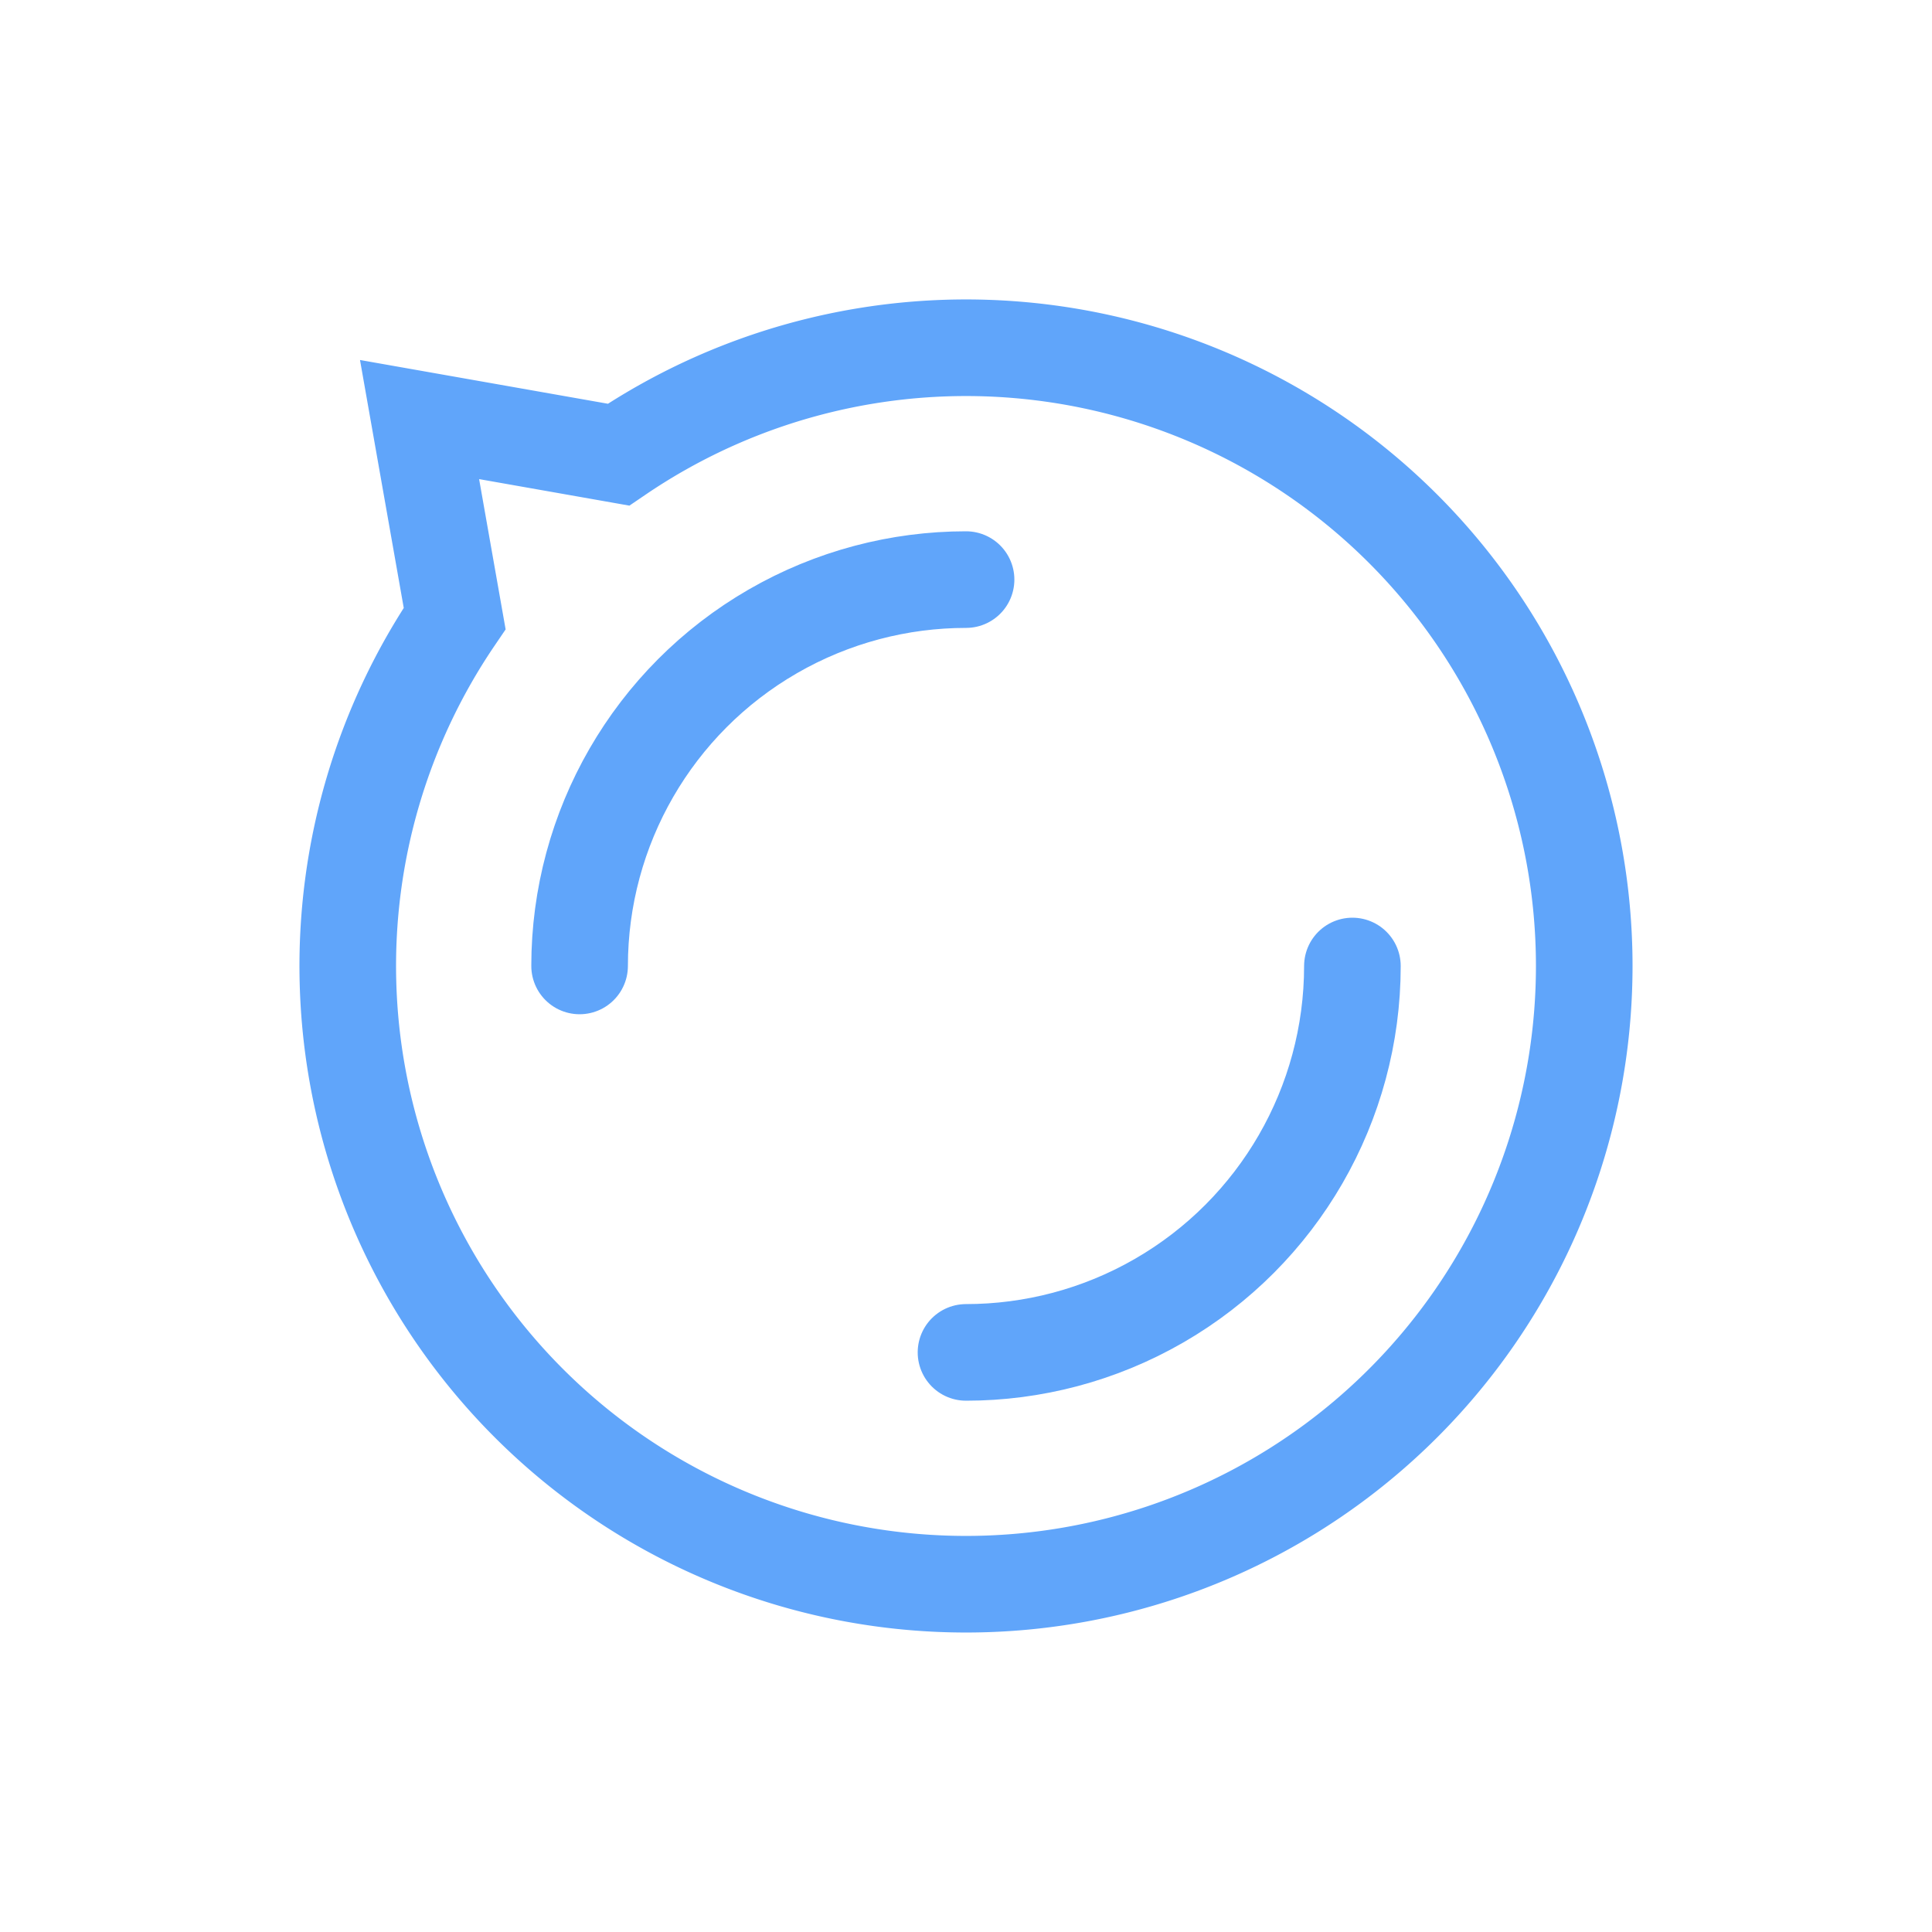 <svg xmlns="http://www.w3.org/2000/svg" viewBox="0 0 100 100" preserveAspectRatio="xMidYMid"
  width="200" height="200"
  style="shape-rendering: auto; display: block; background: rgba(255, 255, 255, 0);"
  xmlns:xlink="http://www.w3.org/1999/xlink">
  <g>
    <path fill="none" stroke="#60a5fa" stroke-width="5"
      d="M82 50A32 32 0 1 1 23.533 32.013 L21.716 21.716 L32.013 23.533 A32 32 0 0 1 82 50"></path>
    <circle stroke-linecap="round" fill="none"
      stroke-dasharray="31.416 31.416" stroke="#60a5fa" stroke-width="5"
      r="20" cy="50" cx="50">
      <animateTransform values="0 50 50;360 50 50" keyTimes="0;1" dur="1s" repeatCount="indefinite"
        type="rotate" attributeName="transform"></animateTransform>
    </circle>
    <g></g>
  </g><!-- [ldio] generated by https://loading.io -->
</svg>